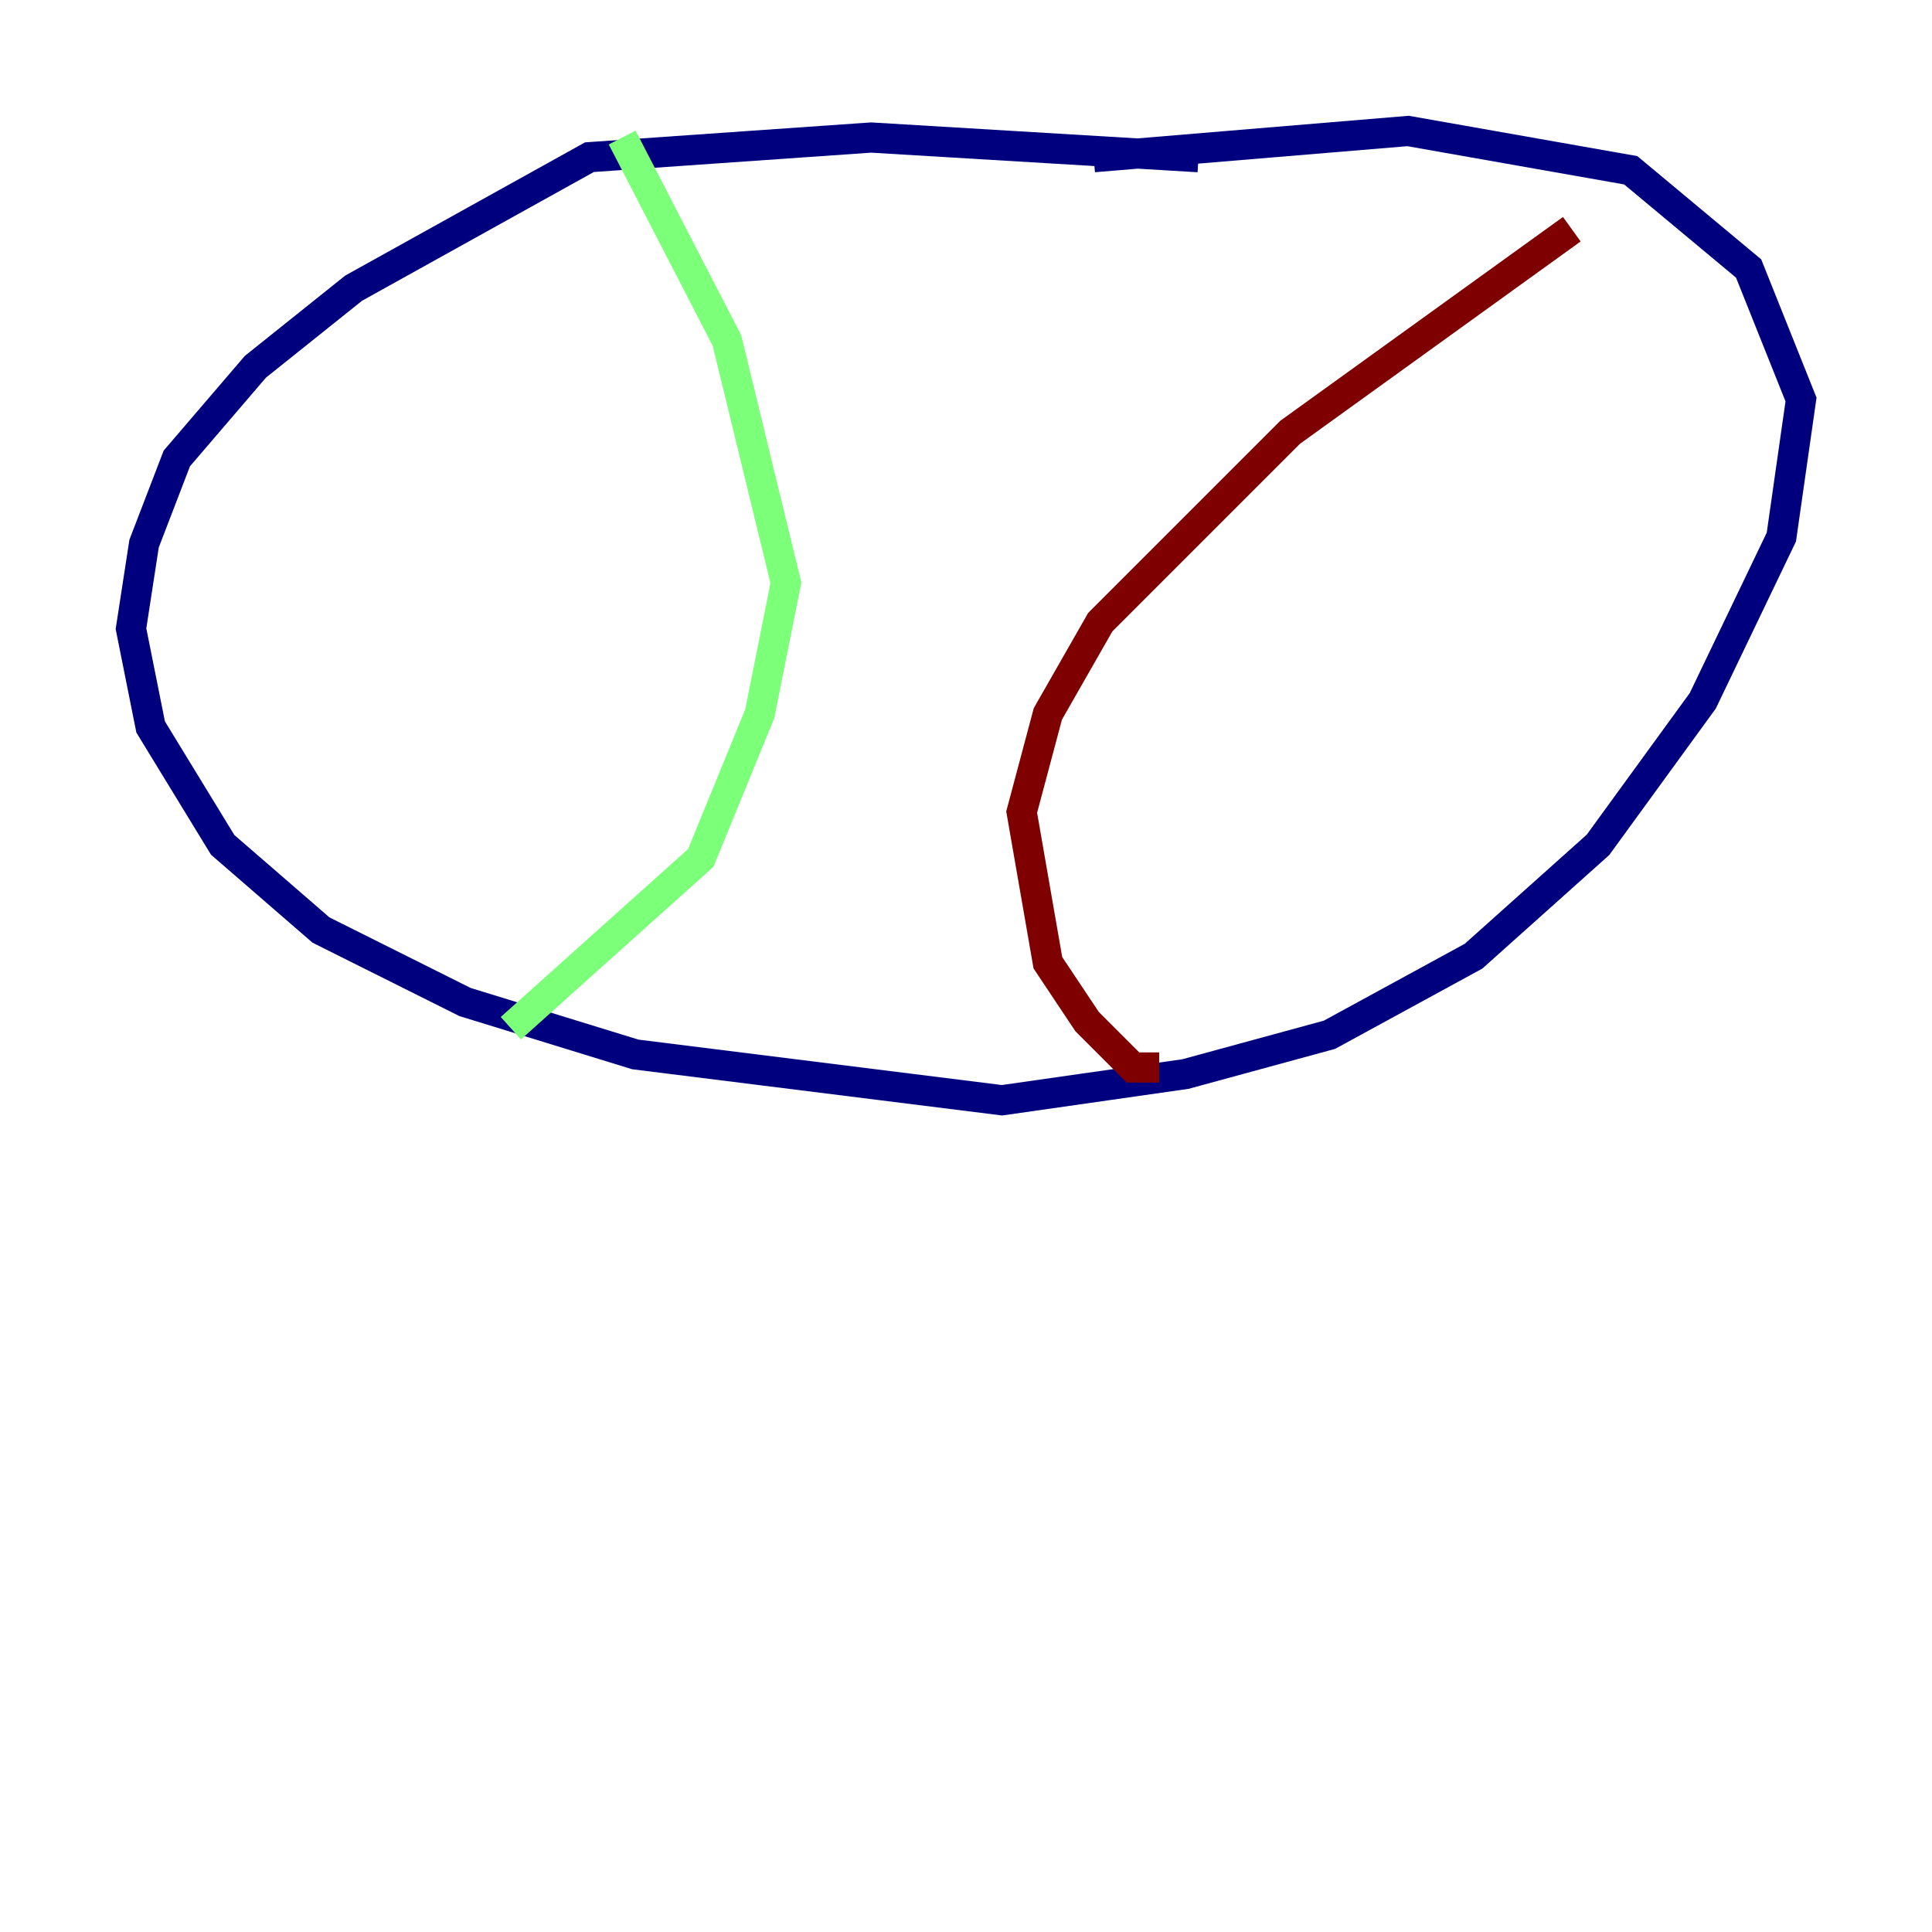 <?xml version="1.0" encoding="utf-8" ?>
<svg baseProfile="tiny" height="128" version="1.2" viewBox="0,0,128,128" width="128" xmlns="http://www.w3.org/2000/svg" xmlns:ev="http://www.w3.org/2001/xml-events" xmlns:xlink="http://www.w3.org/1999/xlink"><defs /><polyline fill="none" points="79.403,10.414 57.709,9.112 39.051,10.414 23.43,19.091 16.922,24.298 11.715,30.373 9.546,36.014 8.678,41.654 9.98,48.163 14.752,55.973 21.261,61.614 30.807,66.386 42.088,69.858 66.386,72.895 78.536,71.159 88.081,68.556 97.627,63.349 105.871,55.973 112.814,46.427 118.02,35.58 119.322,26.468 115.851,17.79 108.041,11.281 93.288,8.678 72.461,10.414" stroke="#00007f" stroke-width="2" /><polyline fill="none" points="41.22,9.112 48.163,22.563 52.068,38.617 50.332,47.295 46.427,56.841 33.844,68.122" stroke="#7cff79" stroke-width="2" /><polyline fill="none" points="104.136,15.186 85.478,28.637 72.895,41.22 69.424,47.295 67.688,53.803 69.424,63.783 72.027,67.688 75.064,70.725 76.8,70.725" stroke="#7f0000" stroke-width="2" /></svg>